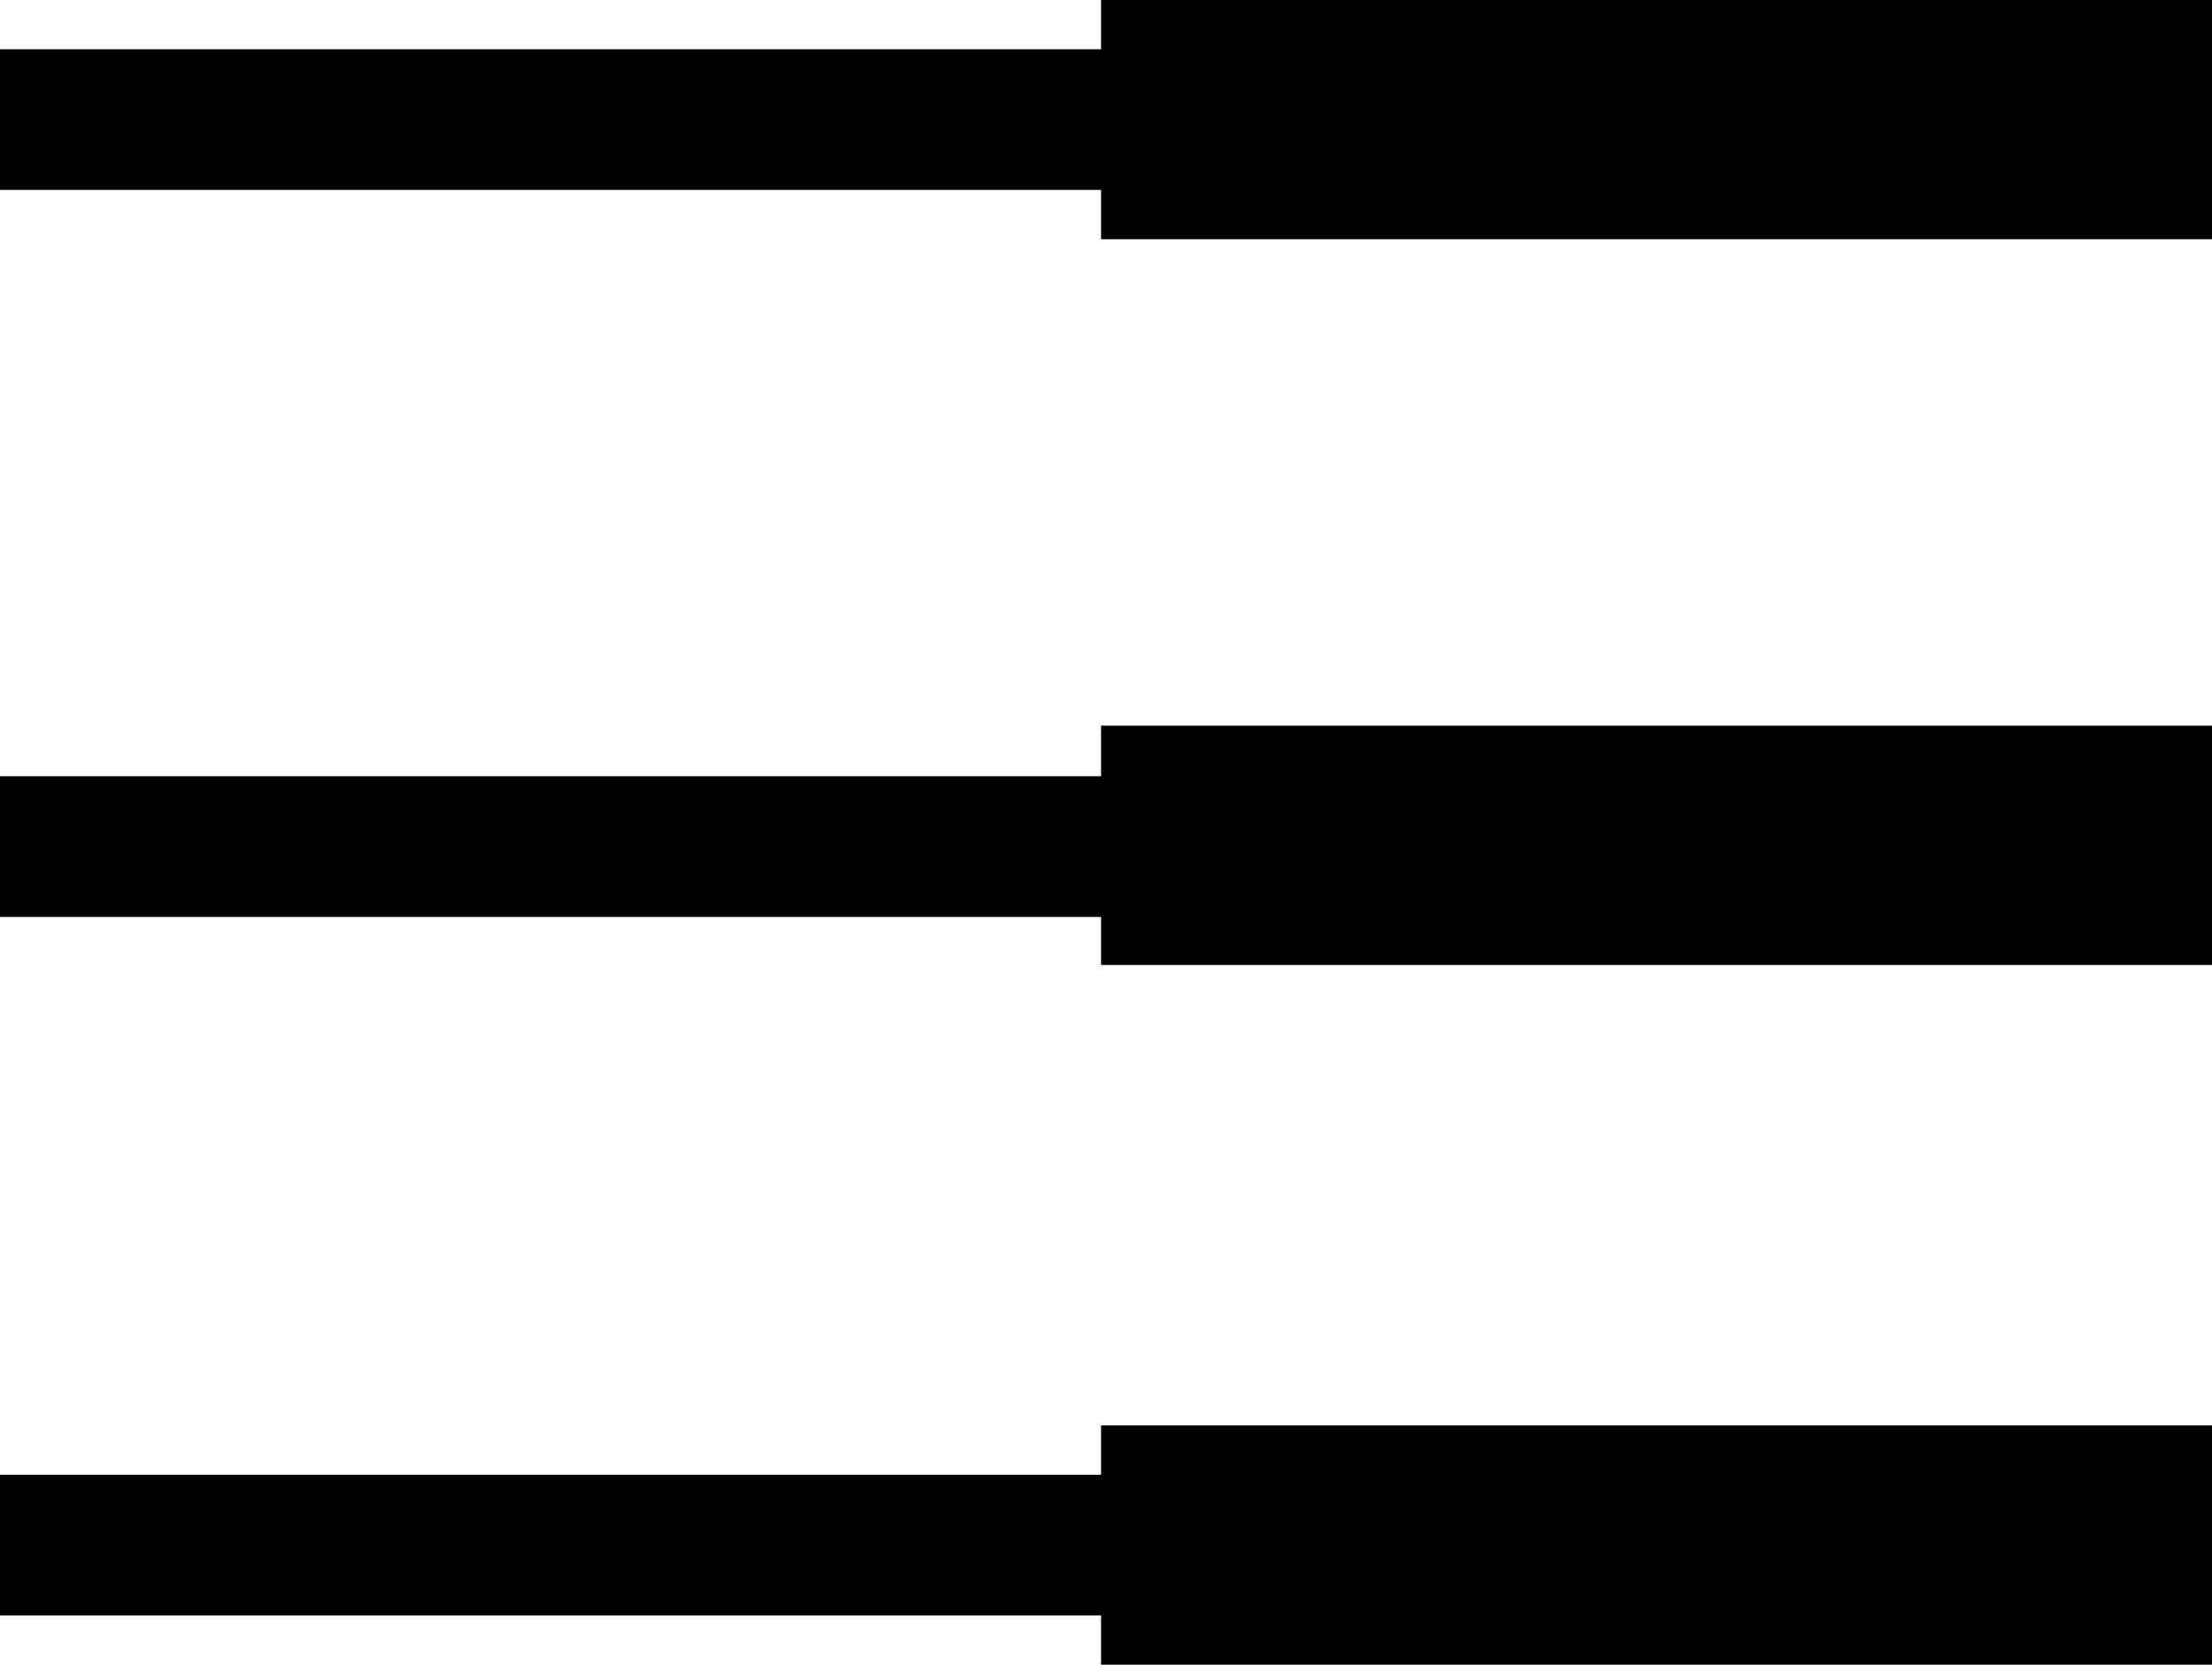 <svg xmlns="http://www.w3.org/2000/svg" height="100%" viewBox="0 0 31.073 23.387" width="100%" version="1.1" y="0px" x="0px"><rect y="0.692" x="0" height="1.976" width="31.072"/><rect y="0" x="15.467" height="3.361" width="15.606"/><rect y="10.905" x="0" height="1.977" width="31.072"/><rect y="20.719" x="0" height="1.977" width="31.072"/><rect y="10.195" x="15.467" height="3.362" width="15.606"/><rect y="20.026" x="15.467" height="3.361" width="15.606"/></svg>
